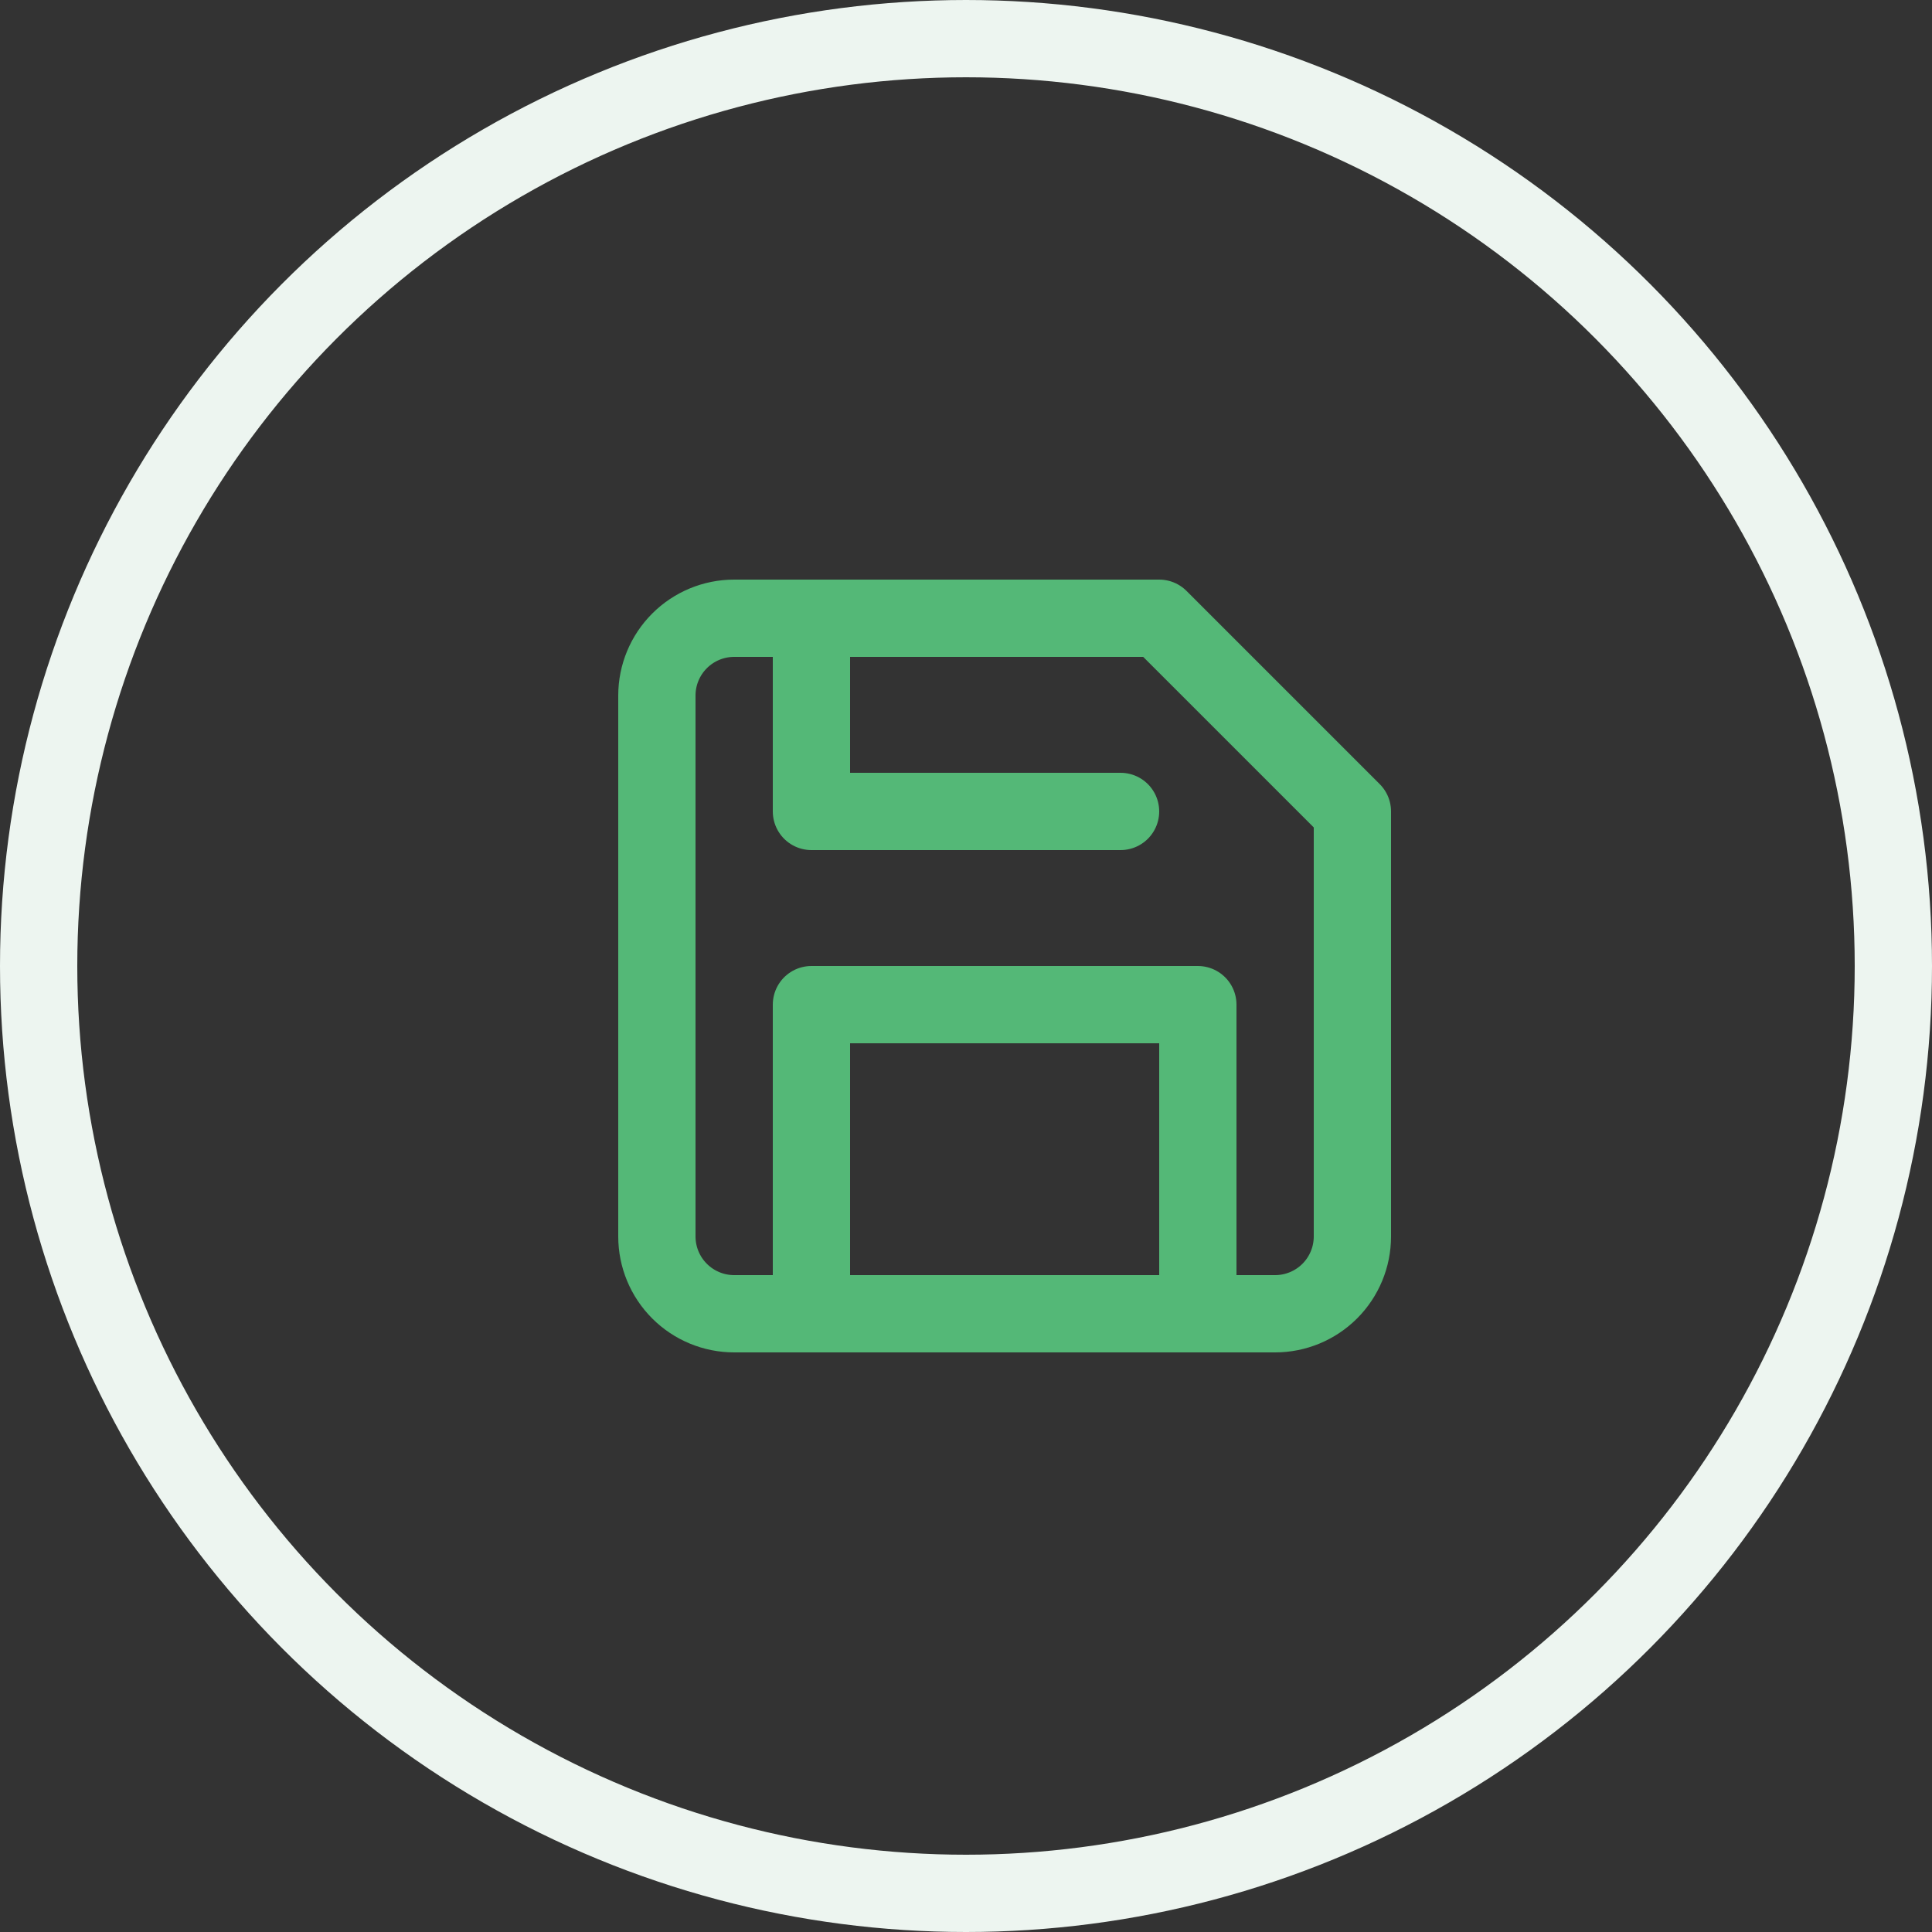 <svg width="50" height="50" viewBox="0 0 50 50" fill="none" xmlns="http://www.w3.org/2000/svg">
<rect x="0" y="0" width="50" height="50" fill="#333333" stroke="none"/>
<circle cx="25" cy="25" r="24" stroke="#EDF5F0" stroke-width="2"/>
<path d="M33 34H19C18.47 34 17.961 33.789 17.586 33.414C17.211 33.039 17 32.53 17 32V18C17 17.47 17.211 16.961 17.586 16.586C17.961 16.211 18.47 16 19 16H30L35 21V32C35 32.53 34.789 33.039 34.414 33.414C34.039 33.789 33.53 34 33 34Z" stroke="#54B877" stroke-width="2" stroke-linecap="round" stroke-linejoin="round"/>
<path d="M31 34V26H21V34" stroke="#54B877" stroke-width="2" stroke-linecap="round" stroke-linejoin="round"/>
<path d="M21 16V21H29" stroke="#54B877" stroke-width="2" stroke-linecap="round" stroke-linejoin="round"/>
</svg>
